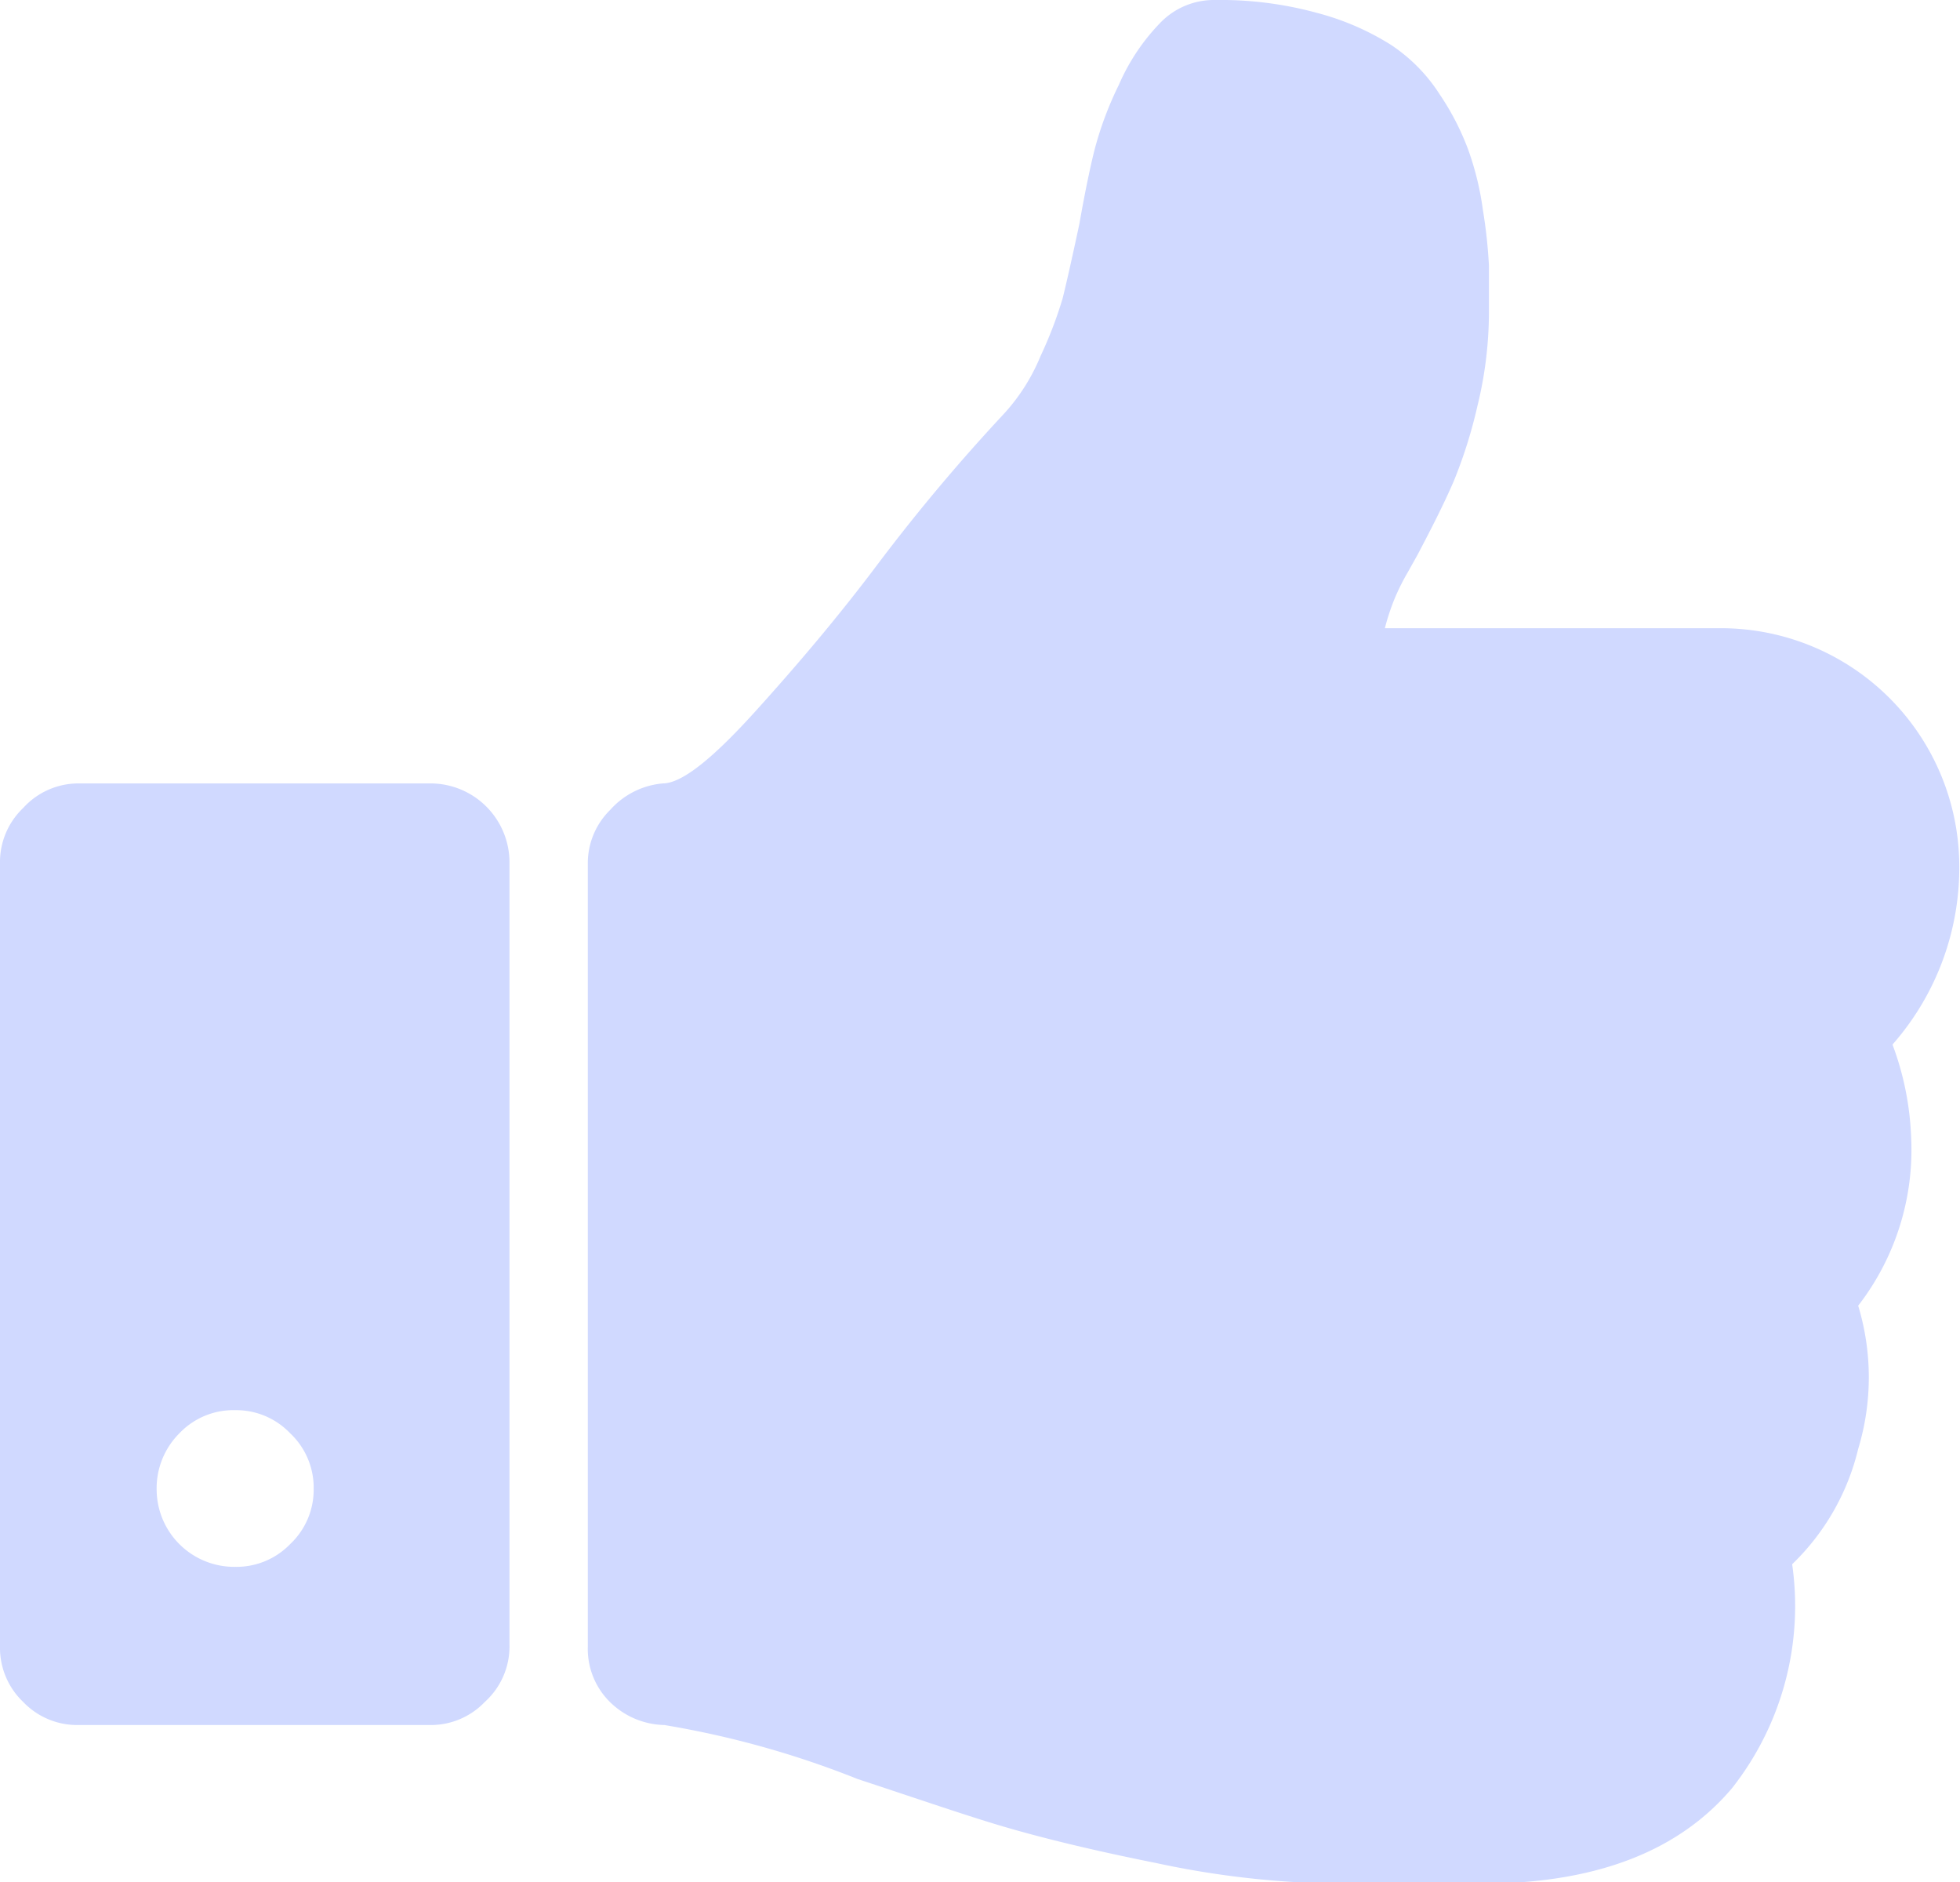 <svg xmlns="http://www.w3.org/2000/svg" viewBox="0 0 52.55 50.45"><defs><style>.cls-1{fill:#d0d9ff;}</style></defs><g id="Layer_2" data-name="Layer 2"><g id="Layer_1-2" data-name="Layer 1"><path class="cls-1" d="M0,44.14v-21a2,2,0,0,1,.62-1.48A2,2,0,0,1,2.1,21h9.46a2.12,2.12,0,0,1,2.1,2.1v21A2,2,0,0,1,13,45.62a2,2,0,0,1-1.48.62H2.1a2,2,0,0,1-1.48-.62A2,2,0,0,1,0,44.14Zm4.2-4.2A2.08,2.08,0,0,0,6.31,42a2,2,0,0,0,1.47-.61,2,2,0,0,0,.63-1.49,2,2,0,0,0-.63-1.48,2,2,0,0,0-1.47-.62,2,2,0,0,0-1.5.62A2.08,2.08,0,0,0,4.2,39.94Zm11.56,4.2v-21a2,2,0,0,1,.6-1.43A2.14,2.14,0,0,1,17.77,21c.52,0,1.36-.69,2.49-1.94s2.25-2.57,3.32-4a50.14,50.14,0,0,1,3.32-3.95,5.2,5.2,0,0,0,1-1.57A11.05,11.05,0,0,0,28.49,8q.15-.6.45-2c.15-.86.29-1.52.41-2A9.27,9.27,0,0,1,30,2.27,5.55,5.55,0,0,1,31.1.62,2,2,0,0,1,32.58,0a9.8,9.8,0,0,1,2.71.34,7.1,7.1,0,0,1,2,.86,4.49,4.49,0,0,1,1.31,1.33A7,7,0,0,1,39.36,4a7.87,7.87,0,0,1,.4,1.64,13.29,13.29,0,0,1,.16,1.48c0,.33,0,.75,0,1.28a10.61,10.61,0,0,1-.31,2.49,12.82,12.82,0,0,1-.63,2c-.21.49-.51,1.1-.9,1.84-.07.14-.18.33-.33.6a6,6,0,0,0-.36.72,6.1,6.1,0,0,0-.26.79h9.09a6.39,6.39,0,0,1,6.31,6.3A7.18,7.18,0,0,1,50.74,28a7.88,7.88,0,0,1,.5,2.49A6.82,6.82,0,0,1,49.82,35a6.61,6.61,0,0,1,0,3.84,6.35,6.35,0,0,1-1.77,3.09,7.89,7.89,0,0,1-1.61,6q-2.1,2.49-6.47,2.56H35.73A24.41,24.41,0,0,1,31,49.94c-1.7-.34-3-.66-4-.95s-2.27-.73-4-1.3a25,25,0,0,0-5.19-1.45,2.14,2.14,0,0,1-1.48-.64A2,2,0,0,1,15.76,44.14Z"/></g></g></svg>